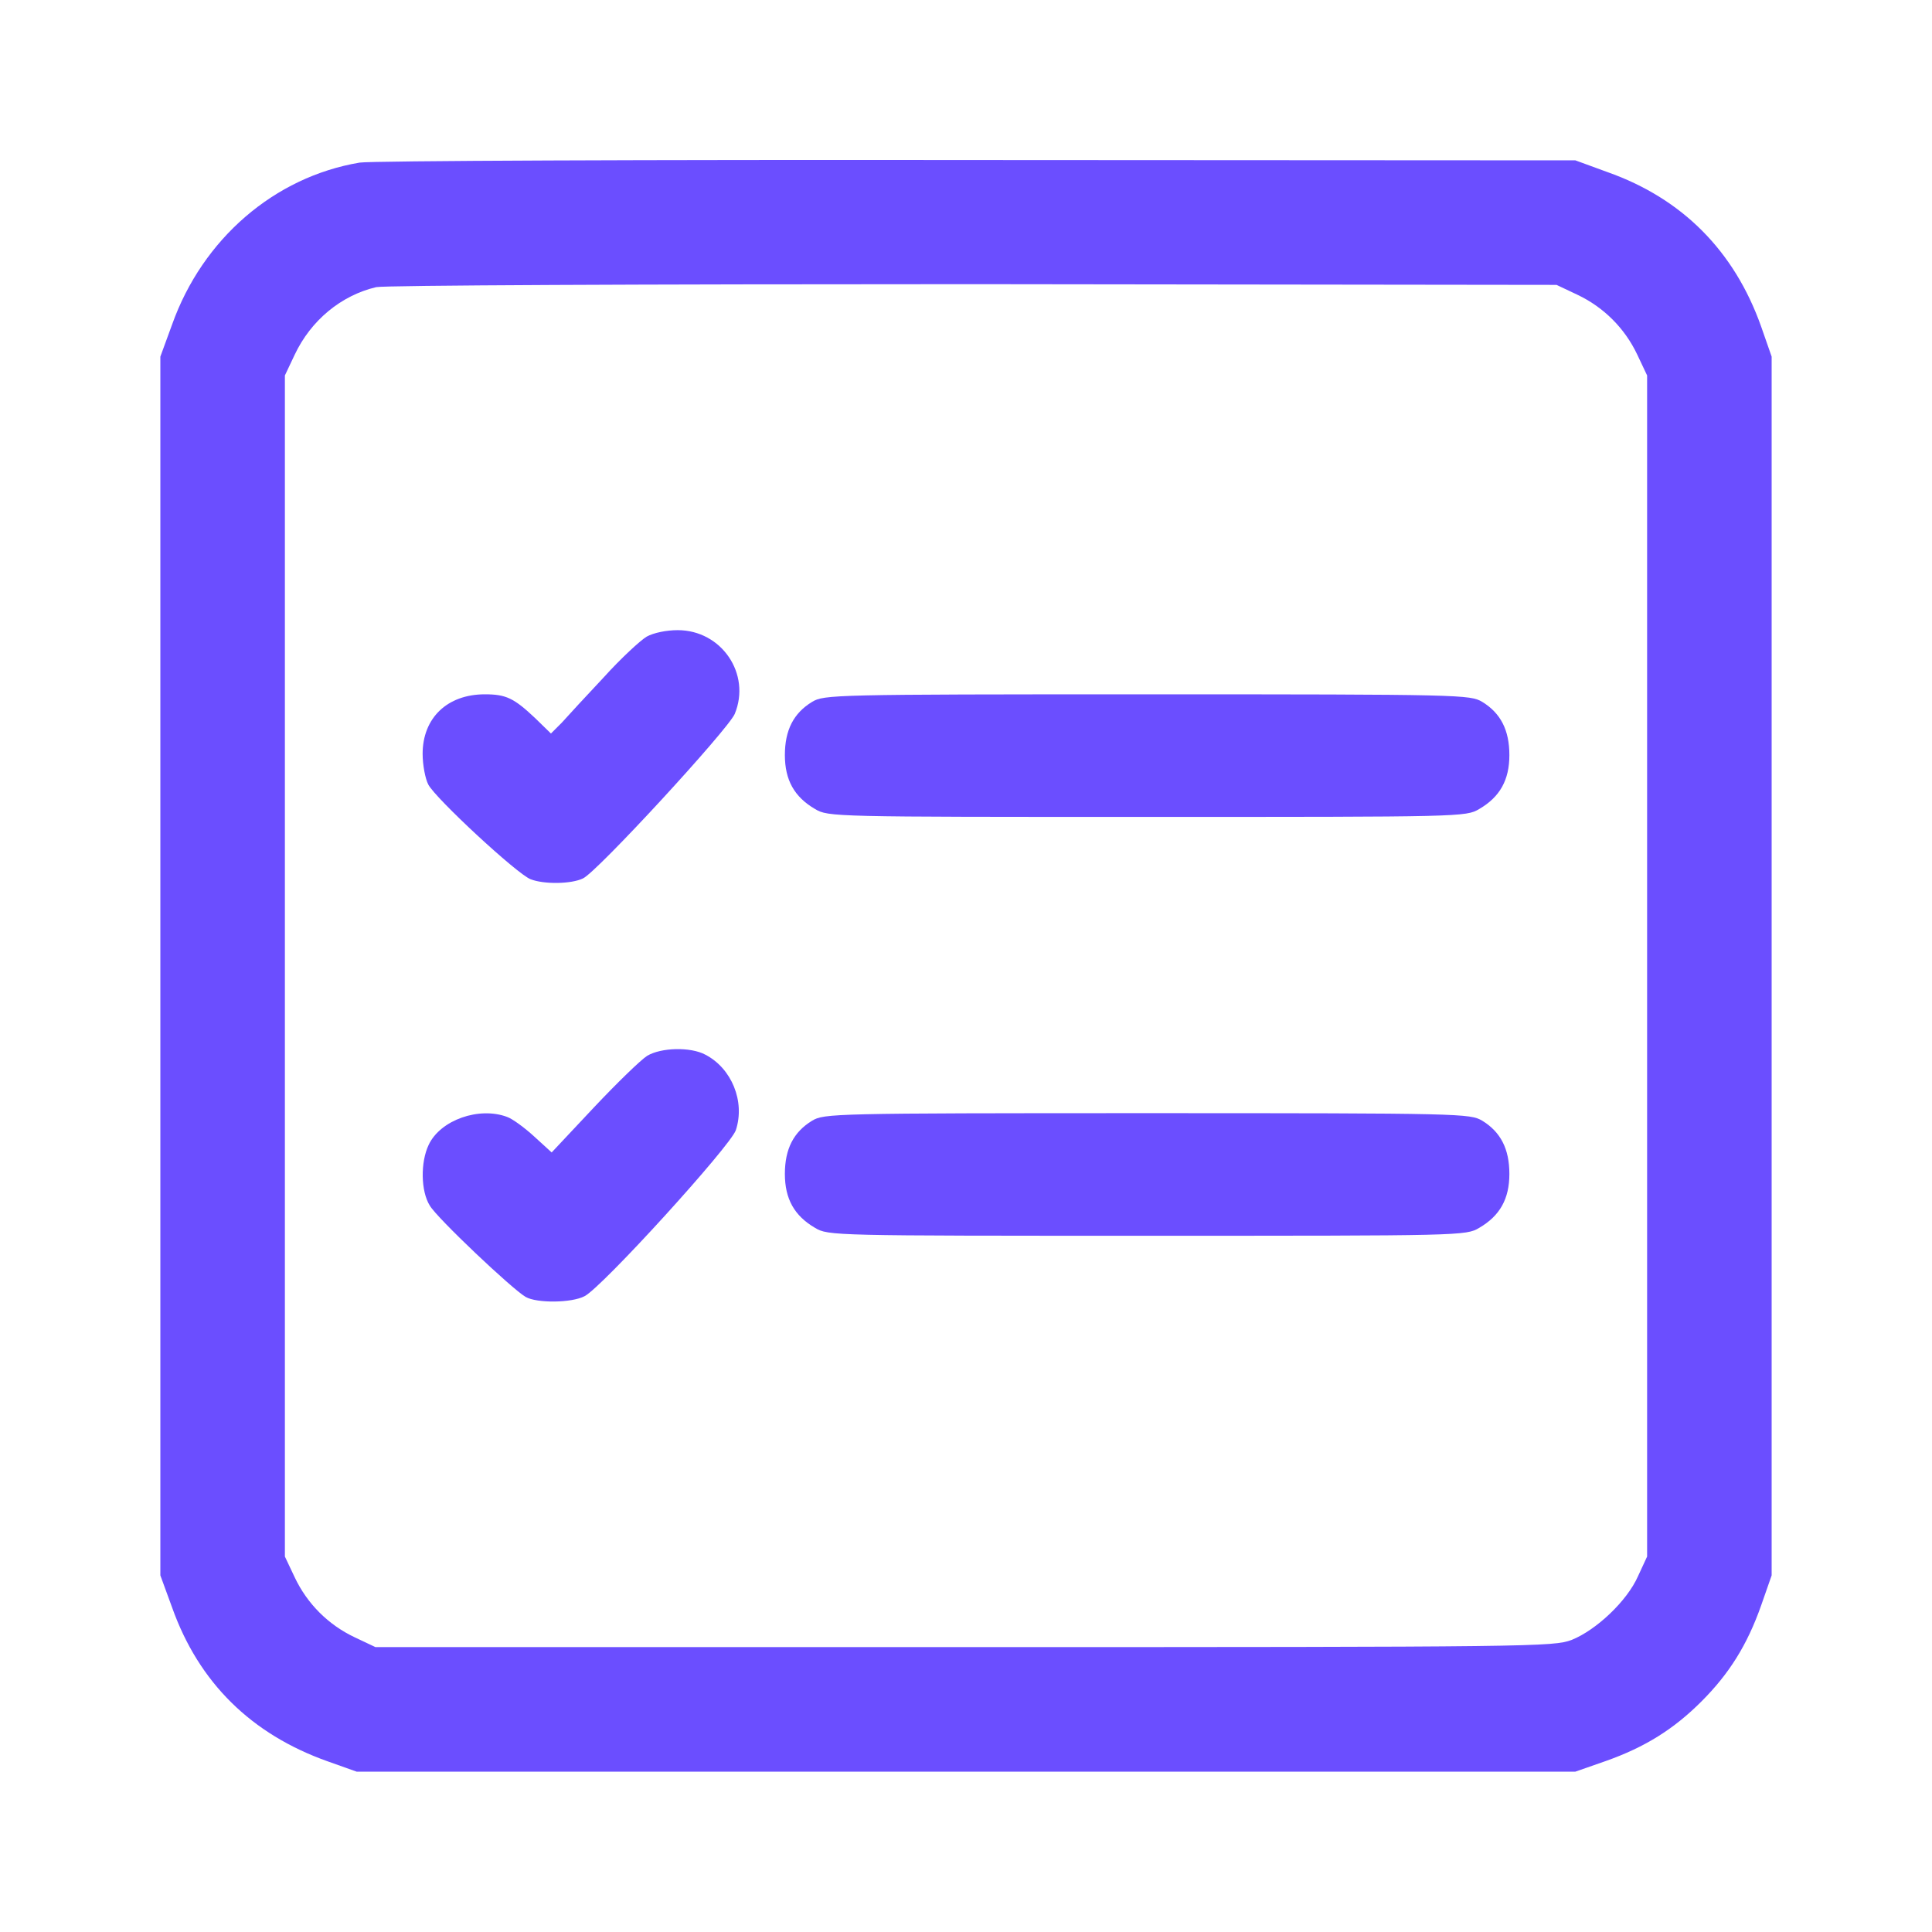 <svg width="24" height="24" viewBox="0 0 24 24" fill="none" xmlns="http://www.w3.org/2000/svg">
<path d="M4.467 2.02C3.408 2.198 2.517 2.967 2.138 4.031L1.992 4.43V12V19.57L2.138 19.969C2.47 20.902 3.122 21.544 4.073 21.881L4.43 22.008H12H19.57L19.945 21.877C20.438 21.703 20.794 21.478 21.136 21.136C21.478 20.794 21.703 20.438 21.877 19.945L22.008 19.57V12V4.43L21.877 4.055C21.544 3.117 20.897 2.466 19.969 2.138L19.57 1.992L12.141 1.988C8.053 1.983 4.603 1.997 4.467 2.02ZM19.594 3.661C19.922 3.816 20.184 4.078 20.339 4.406L20.461 4.664V12V19.336L20.348 19.58C20.212 19.889 19.828 20.25 19.523 20.372C19.294 20.456 19.083 20.461 11.977 20.461H4.664L4.406 20.339C4.078 20.184 3.816 19.922 3.661 19.594L3.539 19.336V12V4.664L3.661 4.406C3.862 3.98 4.237 3.67 4.673 3.567C4.777 3.544 7.964 3.53 12.094 3.53L19.336 3.539L19.594 3.661Z" fill="#6B4EFF"/>
<path d="M8.034 7.908C7.955 7.955 7.711 8.18 7.5 8.414C7.284 8.644 7.05 8.897 6.98 8.976L6.844 9.112L6.647 8.92C6.384 8.672 6.286 8.625 6.023 8.625C5.555 8.625 5.25 8.92 5.25 9.365C5.25 9.501 5.283 9.675 5.32 9.745C5.405 9.914 6.427 10.861 6.591 10.922C6.755 10.987 7.097 10.983 7.242 10.912C7.416 10.833 9.042 9.065 9.127 8.869C9.333 8.372 8.963 7.828 8.419 7.828C8.278 7.828 8.119 7.861 8.034 7.908Z" fill="#6B4EFF"/>
<path d="M10.088 8.719C9.858 8.859 9.75 9.07 9.75 9.38C9.75 9.689 9.867 9.9 10.125 10.05C10.289 10.148 10.341 10.148 14.25 10.148C18.159 10.148 18.211 10.148 18.375 10.05C18.633 9.9 18.75 9.689 18.75 9.38C18.75 9.07 18.642 8.859 18.413 8.719C18.262 8.63 18.169 8.625 14.25 8.625C10.331 8.625 10.238 8.63 10.088 8.719Z" fill="#6B4EFF"/>
<path d="M8.039 13.116C7.959 13.167 7.664 13.453 7.373 13.762L6.853 14.316L6.637 14.119C6.52 14.011 6.366 13.898 6.3 13.875C5.953 13.744 5.47 13.912 5.325 14.222C5.222 14.438 5.227 14.798 5.339 14.976C5.428 15.131 6.366 16.017 6.53 16.111C6.67 16.191 7.102 16.186 7.261 16.102C7.477 15.994 9.075 14.236 9.141 14.039C9.258 13.683 9.089 13.27 8.761 13.101C8.578 13.003 8.212 13.012 8.039 13.116Z" fill="#6B4EFF"/>
<path d="M10.088 13.922C9.858 14.062 9.75 14.273 9.75 14.583C9.75 14.892 9.867 15.103 10.125 15.253C10.289 15.351 10.341 15.351 14.25 15.351C18.159 15.351 18.211 15.351 18.375 15.253C18.633 15.103 18.75 14.892 18.75 14.583C18.75 14.273 18.642 14.062 18.413 13.922C18.262 13.833 18.169 13.828 14.25 13.828C10.331 13.828 10.238 13.833 10.088 13.922Z" fill="#6B4EFF"/>
</svg>
